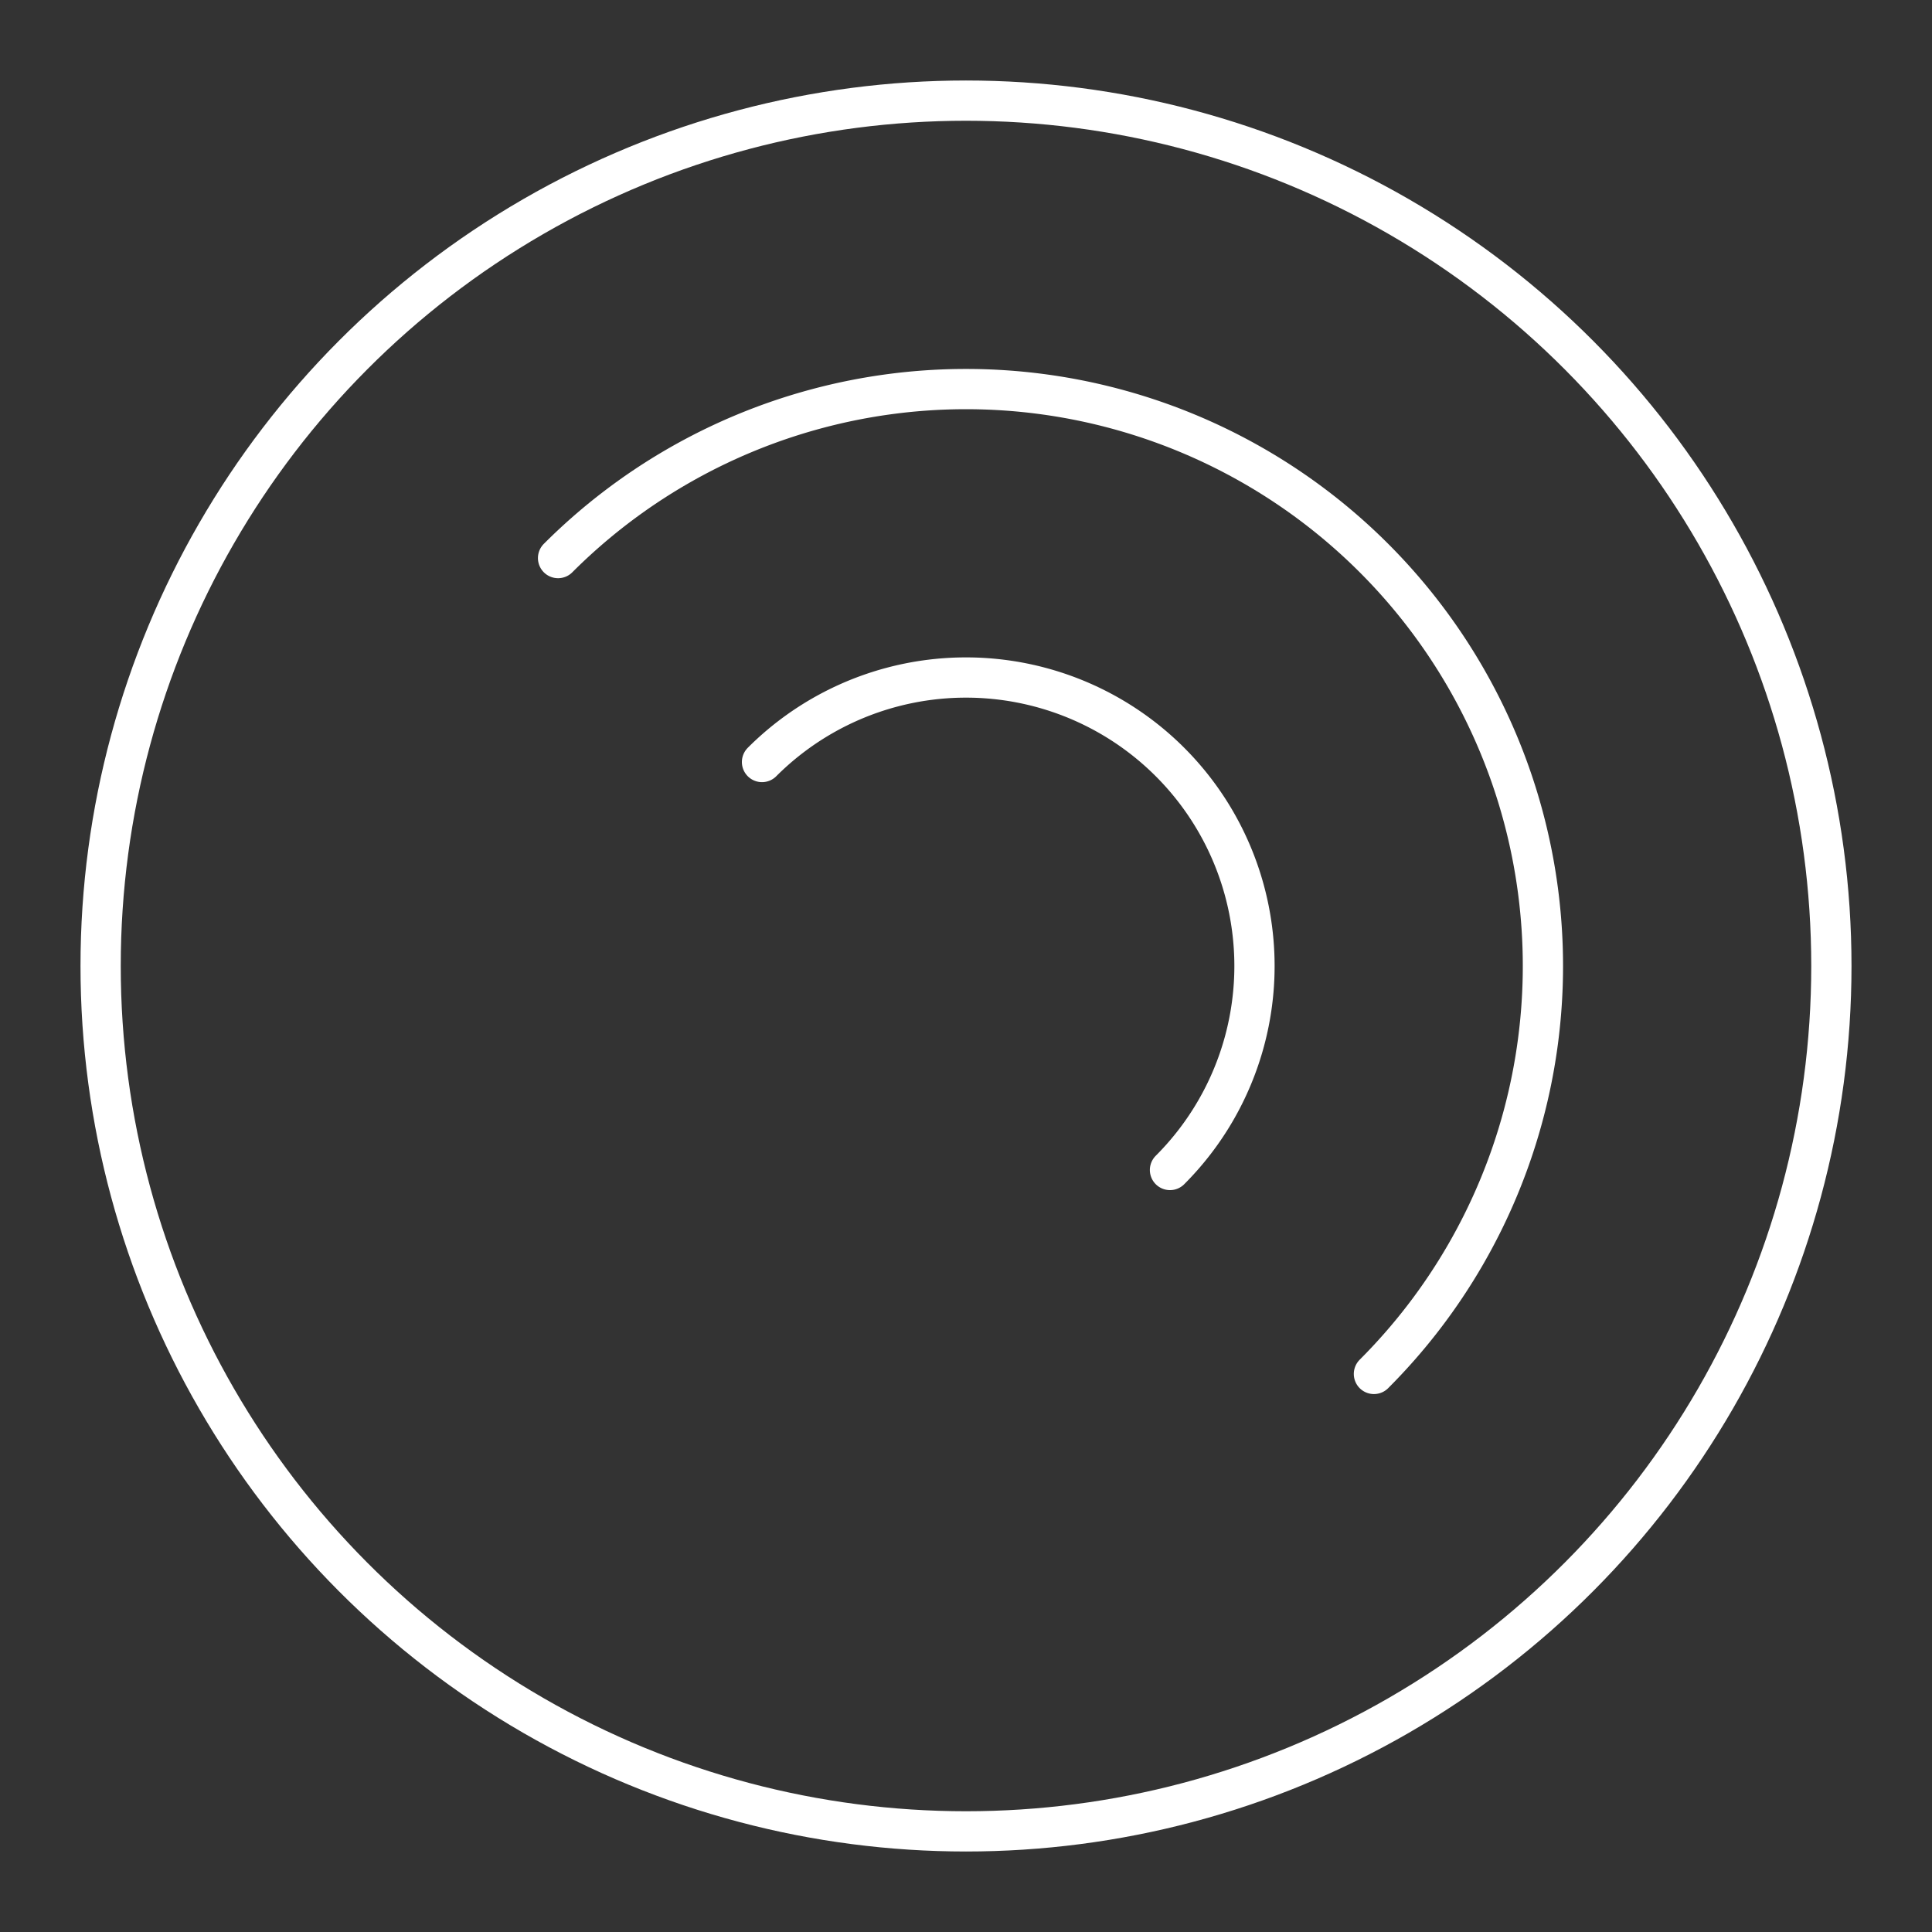 <?xml version="1.0" encoding="UTF-8"?><svg id="a" xmlns="http://www.w3.org/2000/svg" viewBox="0 0 48 48"><rect x="0" y="0" width="48" height="48" fill="#333333" stroke="none"/><defs><style>.d{fill:none;stroke:#fff;stroke-linecap:round;stroke-linejoin:round;}</style></defs><circle class="d" cx="24" cy="24" r="21.5"/><path class="d" d="m18.932 18.932a7.167 7.167 0 0 1 6.923-1.855 7.167 7.167 0 0 1 5.068 5.068 7.167 7.167 0 0 1-1.855 6.923"/><path class="d" d="m13.865 13.865a14.333 14.333 0 0 1 13.845-3.71 14.333 14.333 0 0 1 10.135 10.135 14.333 14.333 0 0 1-3.71 13.845"/></svg>
